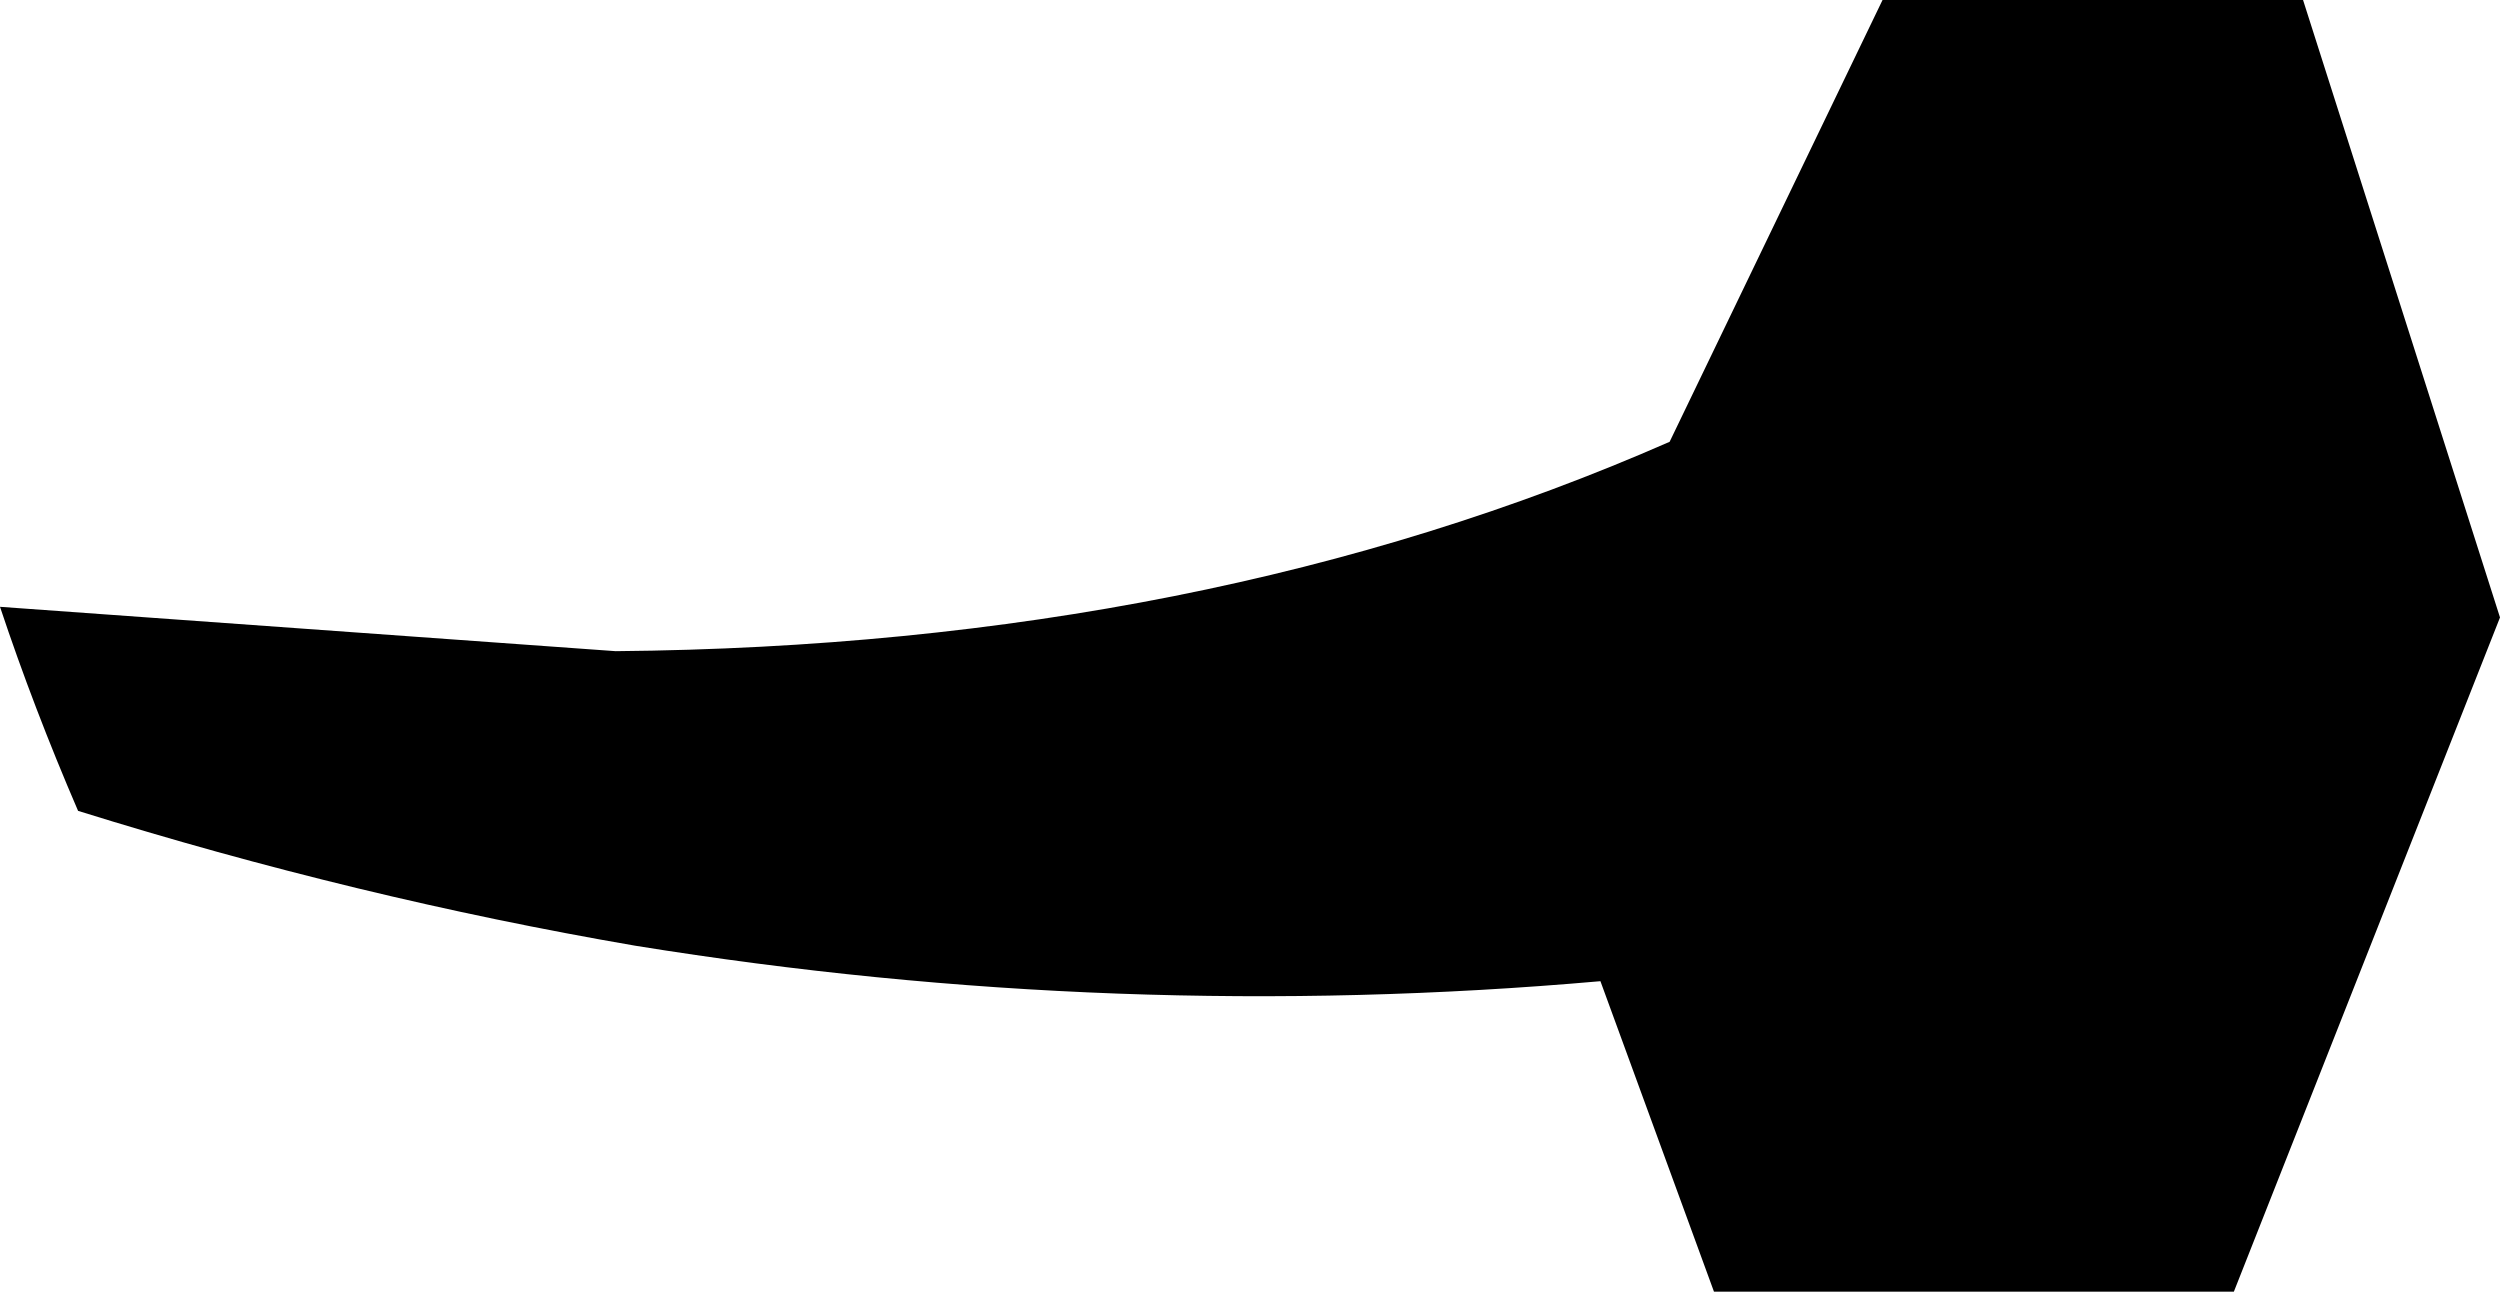 <?xml version="1.0" encoding="UTF-8" standalone="no"?>
<svg xmlns:xlink="http://www.w3.org/1999/xlink" height="36.4px" width="70.45px" xmlns="http://www.w3.org/2000/svg">
  <g transform="matrix(1.0, 0.0, 0.0, 1.0, -219.6, -315.85)">
    <path d="M221.8 338.7 Q220.55 335.8 219.6 332.95 L236.95 334.2 Q253.55 334.05 266.65 328.3 L272.65 315.85 284.5 315.85 290.05 333.25 282.55 352.25 267.9 352.25 264.7 343.5 Q251.1 344.7 237.5 342.5 229.65 341.15 221.8 338.7" fill="#000000" fill-rule="evenodd" stroke="none"/>
  </g>
</svg>
